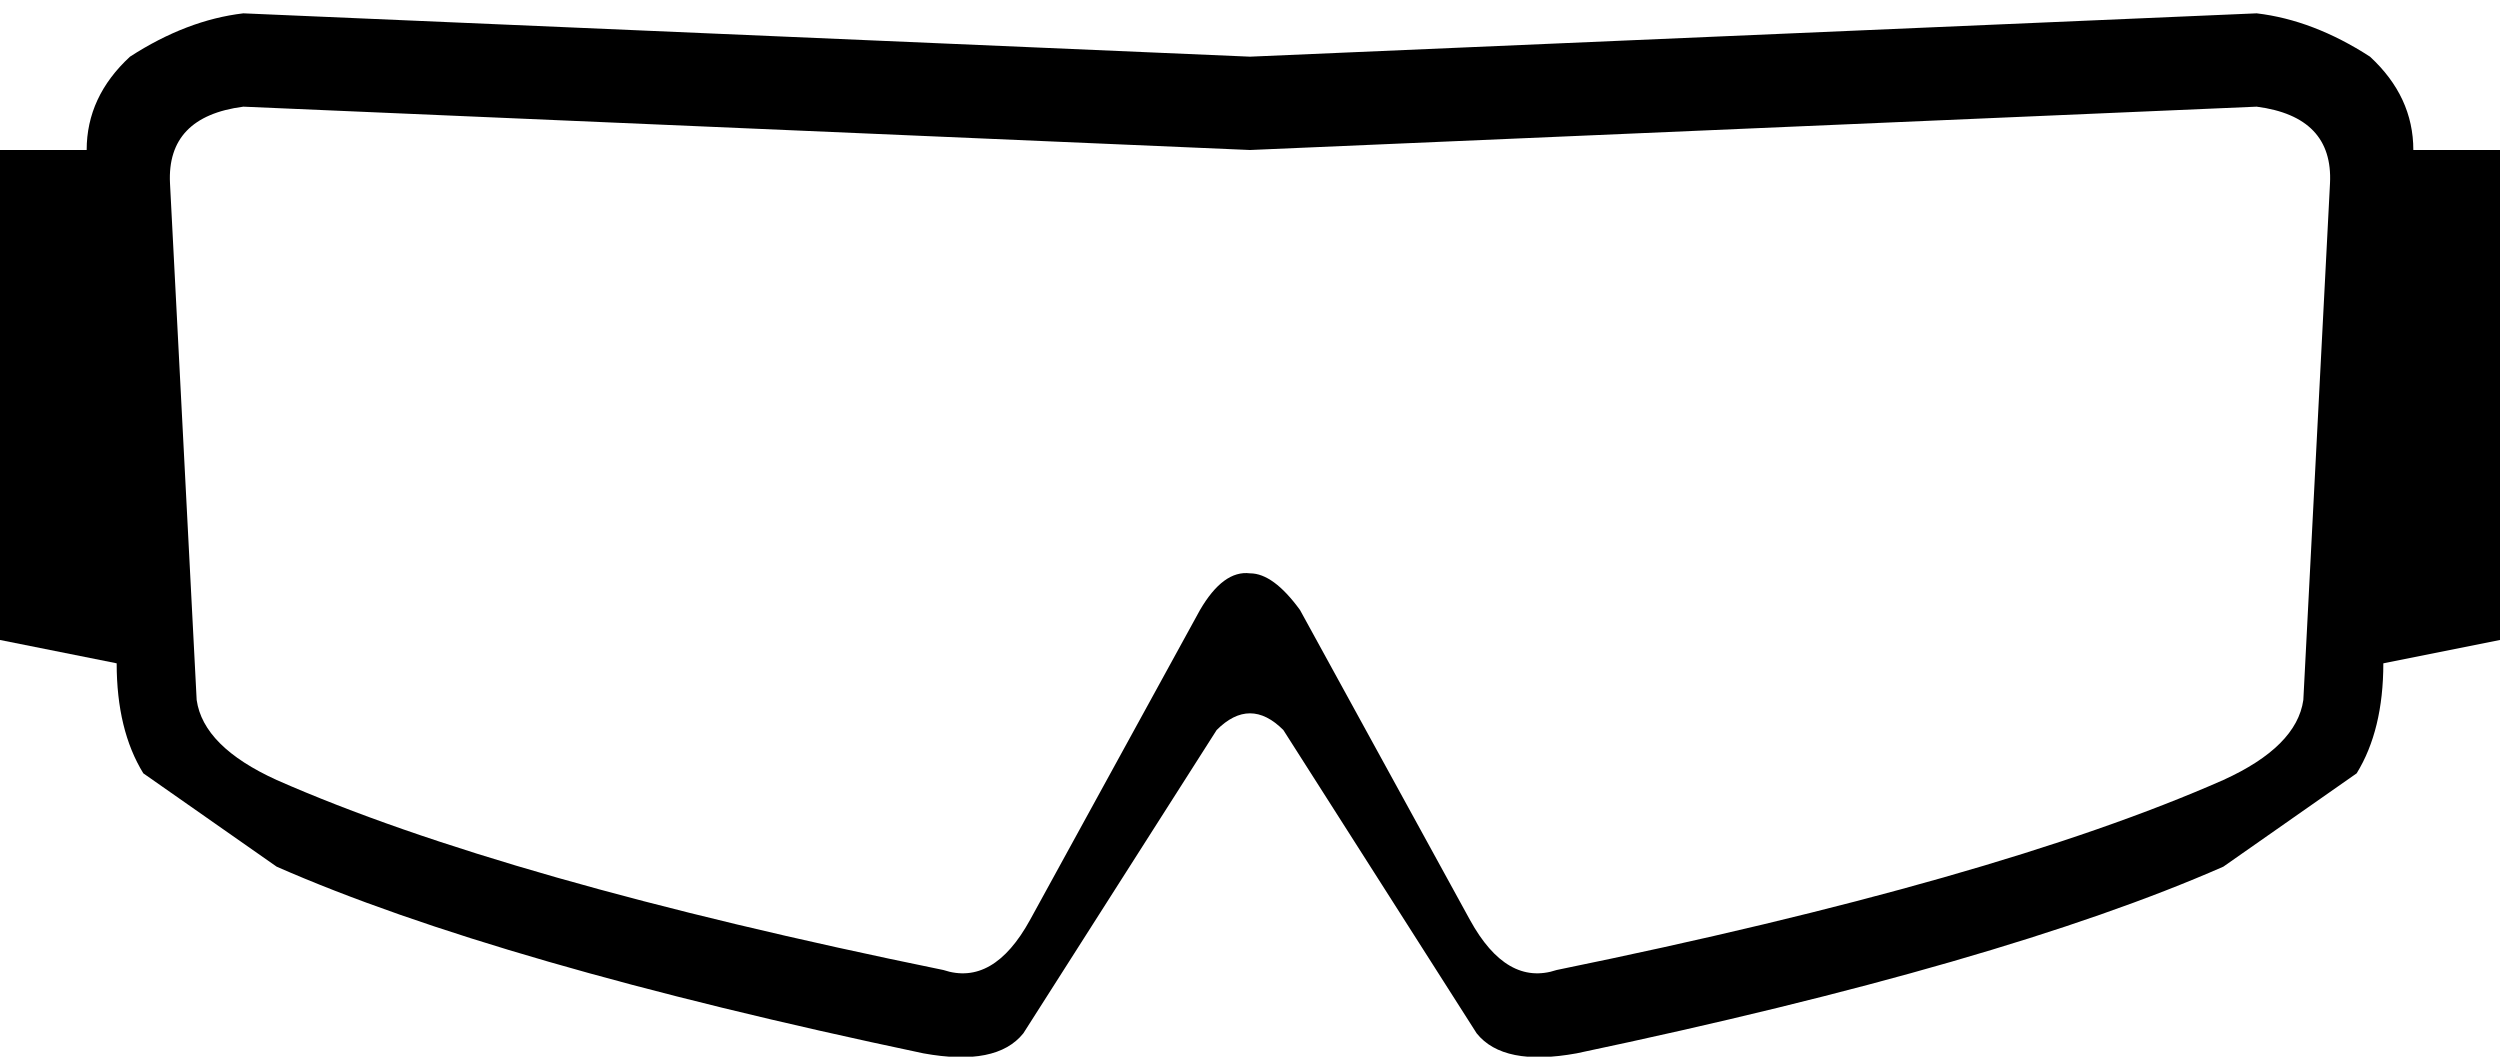 <?xml version="1.0" encoding="UTF-8" standalone="no"?>
<svg xmlns:xlink="http://www.w3.org/1999/xlink" height="15.85px" width="37.5px" xmlns="http://www.w3.org/2000/svg">
  <g transform="matrix(1.0, 0.0, 0.0, 1.0, -381.15, -150.95)">
    <path d="M399.9 159.55 Q400.25 159.55 400.65 160.1 L403.2 164.75 Q403.75 165.75 404.5 165.5 411.1 164.15 414.5 162.65 415.6 162.15 415.7 161.45 L416.1 153.7 Q416.15 152.7 415.0 152.55 L399.9 153.2 384.8 152.55 Q383.65 152.7 383.7 153.7 L384.1 161.45 Q384.2 162.15 385.3 162.65 388.7 164.15 395.3 165.5 396.05 165.75 396.6 164.75 L399.15 160.1 Q399.5 159.5 399.9 159.55 M395.0 166.75 Q388.6 165.4 385.3 163.95 L383.3 162.55 Q382.9 161.9 382.9 160.9 L381.15 160.55 381.15 153.2 382.45 153.2 Q382.45 152.4 383.1 151.8 383.95 151.25 384.8 151.15 L399.9 151.8 415.0 151.15 Q415.85 151.25 416.7 151.8 417.35 152.4 417.35 153.2 L418.65 153.2 418.65 160.55 416.9 160.9 Q416.9 161.9 416.5 162.55 L414.5 163.95 Q411.2 165.4 404.8 166.75 403.7 166.95 403.3 166.45 L400.4 161.9 Q400.15 161.65 399.9 161.65 399.65 161.65 399.4 161.9 L396.5 166.45 Q396.1 166.95 395.0 166.75" fill="#000000" fill-rule="evenodd" stroke="none"/>
  </g>
</svg>
